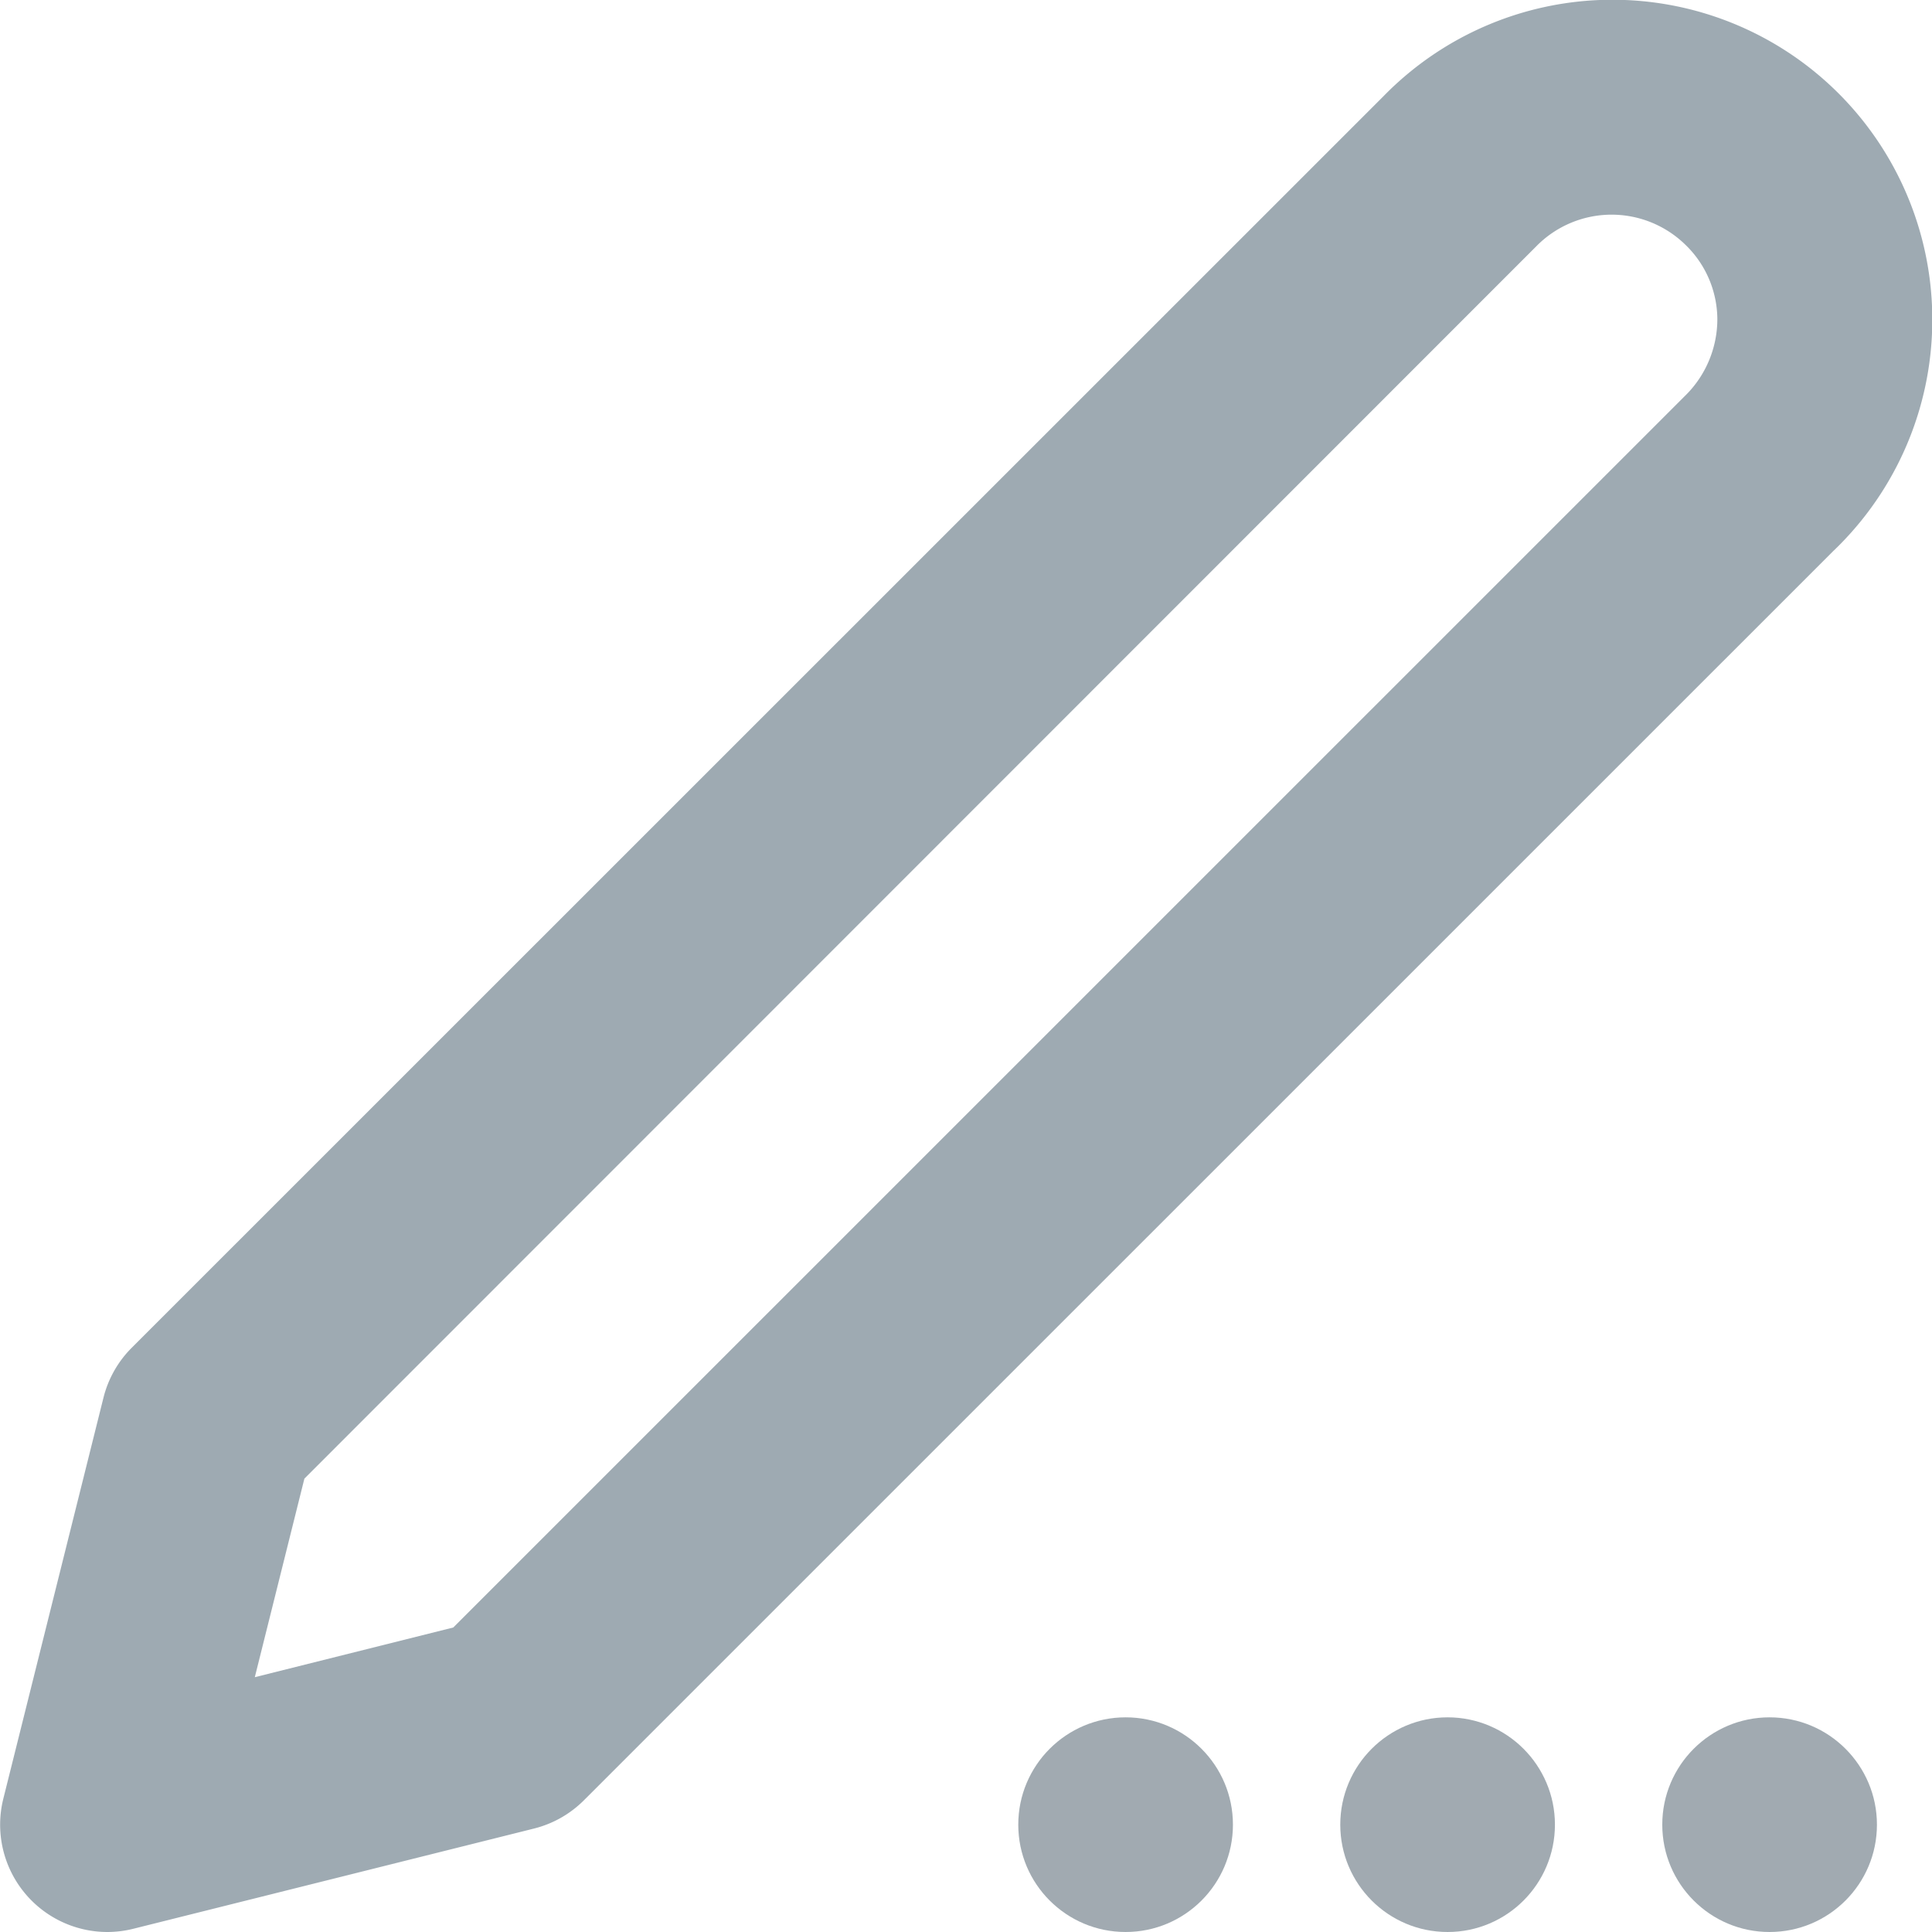 <svg xmlns="http://www.w3.org/2000/svg" width="18" height="18" viewBox="0 0 18 18">
  <g id="Icon_Draft" data-name="Icon Draft" transform="translate(-1 -1)" opacity="0.503">
    <path id="Path_8748" data-name="Path 8748" d="M2,19a1,1,0,0,1-.969-1.242l.933-3.736a1,1,0,0,1,.263-.465L13.891,1.895a2.98,2.98,0,0,1,4.263,4.166c-.012.013-.061.061-.074.073L6.44,17.773a1,1,0,0,1-.464.263l-3.734.934A1.01,1.01,0,0,1,2,19Zm1.836-4.224-.462,1.85,1.849-.463L16.695,4.692A1,1,0,0,0,17,3.968a.97.97,0,0,0-.3-.69.983.983,0,0,0-1.388.018l-.009.009ZM14.6,2.6h0Z" fill="#3e5666"/>
    <circle id="Ellipse_231" data-name="Ellipse 231" cx="1" cy="1" r="1" transform="translate(10.487 17)" fill="#435664"/>
    <circle id="Ellipse_232" data-name="Ellipse 232" cx="1" cy="1" r="1" transform="translate(13.487 17)" fill="#435664"/>
    <circle id="Ellipse_233" data-name="Ellipse 233" cx="1" cy="1" r="1" transform="translate(16.487 17)" fill="#435664"/>
  </g>
</svg>
